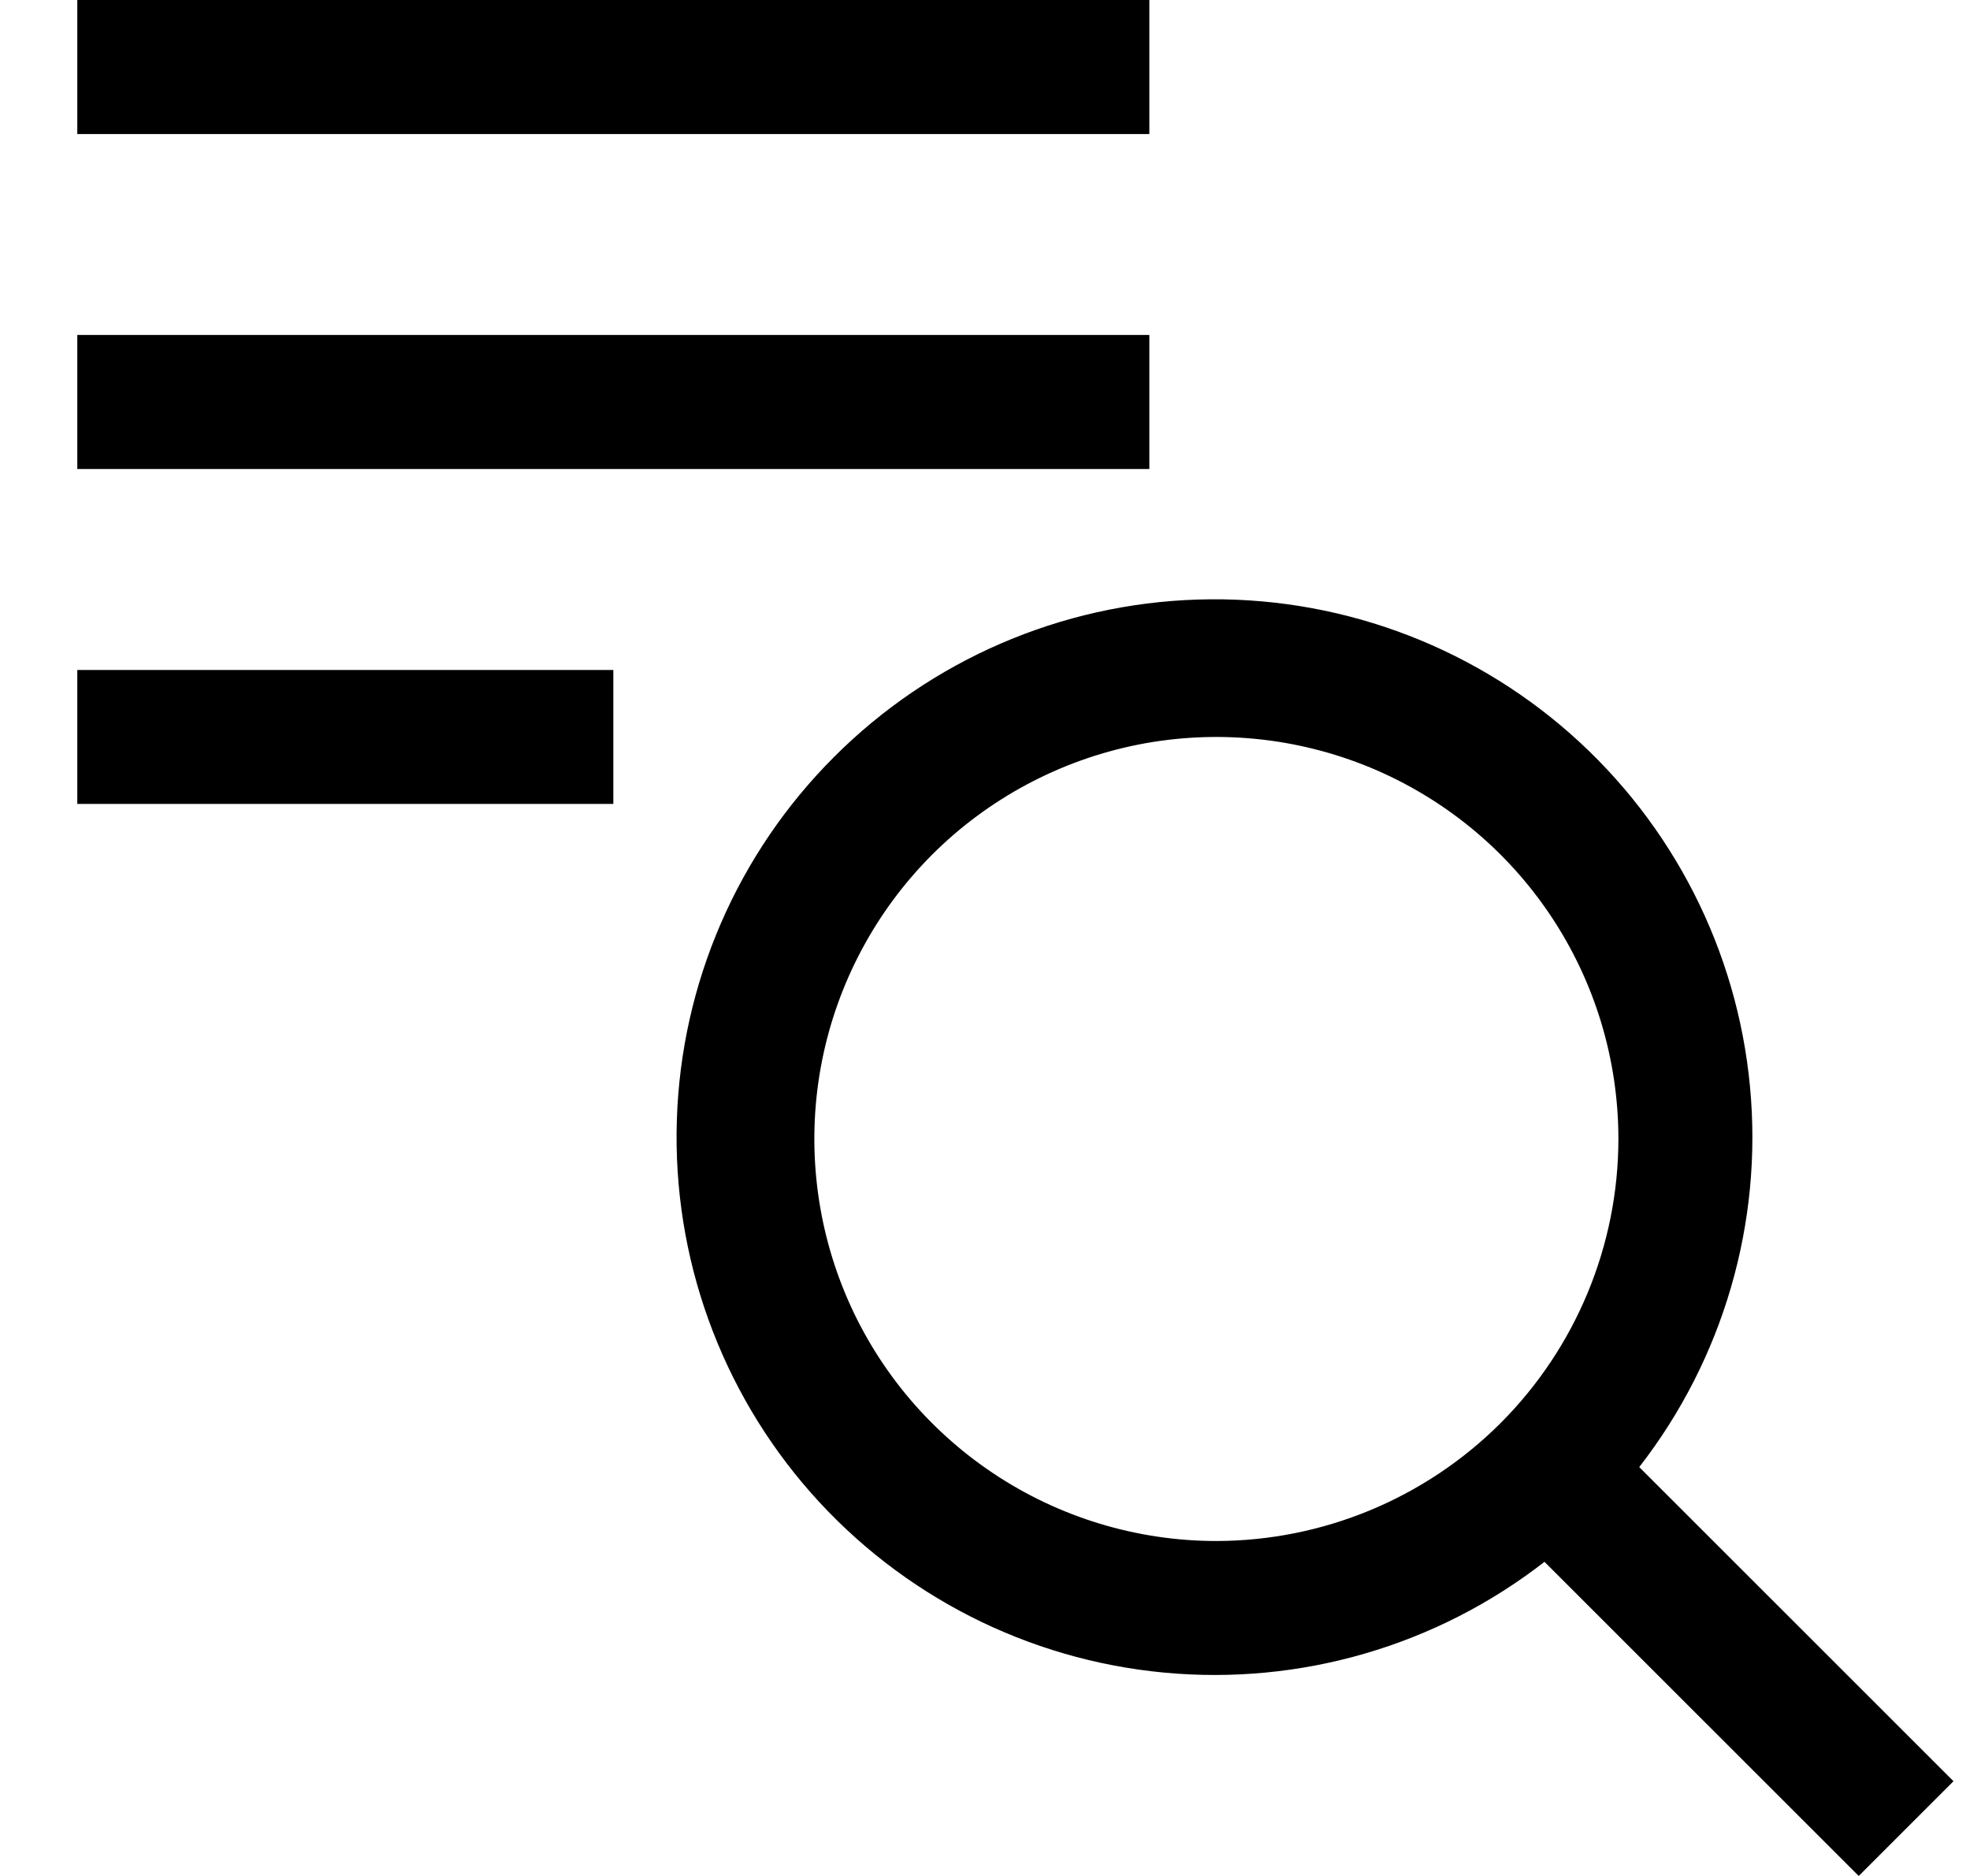 <svg width="21" height="20" viewBox="0 0 21 20" fill="none" xmlns="http://www.w3.org/2000/svg">
<path d="M20.824 18.99L17.474 15.641C18.369 14.489 18.792 13.04 18.655 11.587C18.519 10.134 17.834 8.789 16.74 7.823C15.646 6.858 14.226 6.346 12.767 6.392C11.309 6.437 9.923 7.037 8.892 8.069C7.86 9.1 7.26 10.486 7.215 11.944C7.169 13.402 7.681 14.823 8.646 15.917C9.612 17.011 10.957 17.696 12.41 17.832C13.863 17.969 15.312 17.547 16.464 16.651L19.814 20L20.824 18.99ZM12.967 16.429C12.119 16.429 11.29 16.177 10.586 15.706C9.881 15.235 9.331 14.566 9.007 13.783C8.683 13 8.598 12.138 8.763 11.307C8.929 10.475 9.337 9.712 9.936 9.112C10.536 8.513 11.299 8.105 12.13 7.939C12.962 7.774 13.823 7.859 14.607 8.183C15.39 8.508 16.059 9.057 16.53 9.762C17.001 10.467 17.252 11.295 17.252 12.143C17.251 13.279 16.799 14.368 15.996 15.172C15.192 15.975 14.103 16.427 12.967 16.429ZM0.824 7.143H6.538V8.571H0.824V7.143ZM0.824 0H12.252V1.429H0.824V0ZM0.824 3.571H12.252V5H0.824V3.571Z" fill="#000"/>
</svg>
